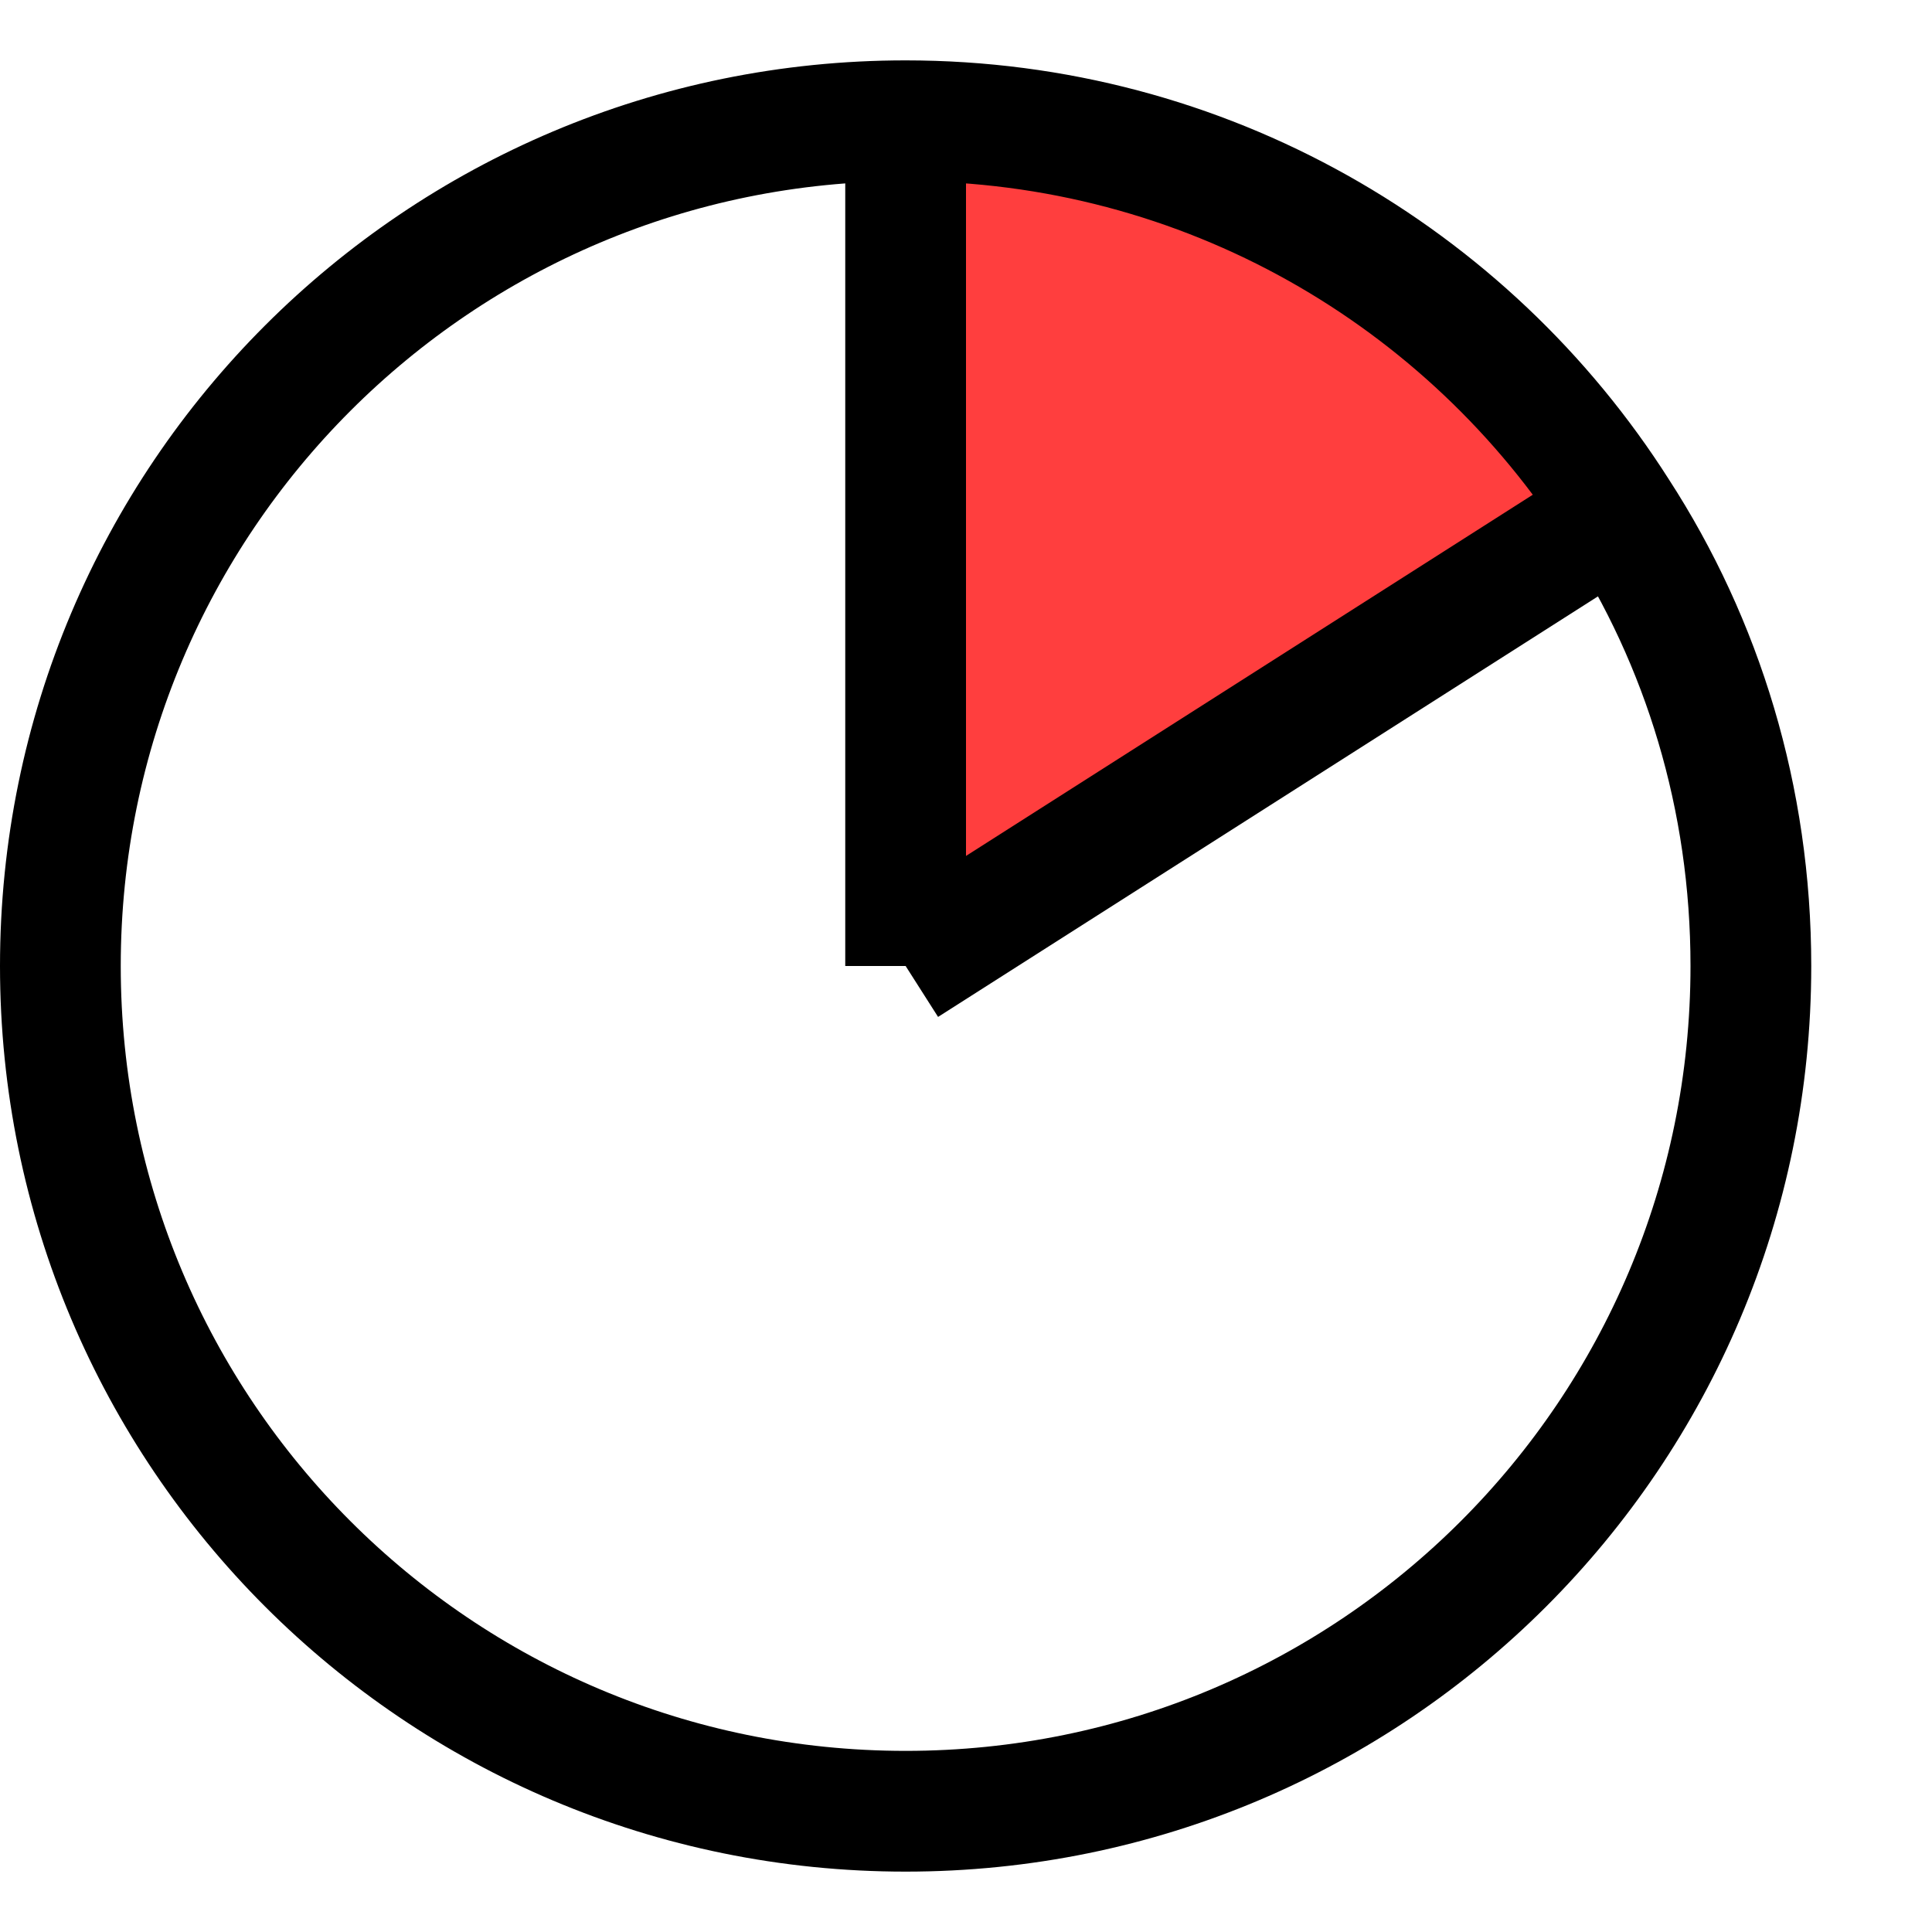 <?xml version="1.0" encoding="utf-8"?>
<!-- Generator: Adobe Illustrator 17.0.0, SVG Export Plug-In . SVG Version: 6.00 Build 0)  -->
<!DOCTYPE svg PUBLIC "-//W3C//DTD SVG 1.1//EN" "http://www.w3.org/Graphics/SVG/1.1/DTD/svg11.dtd">
<svg version="1.1" id="one" xmlns="http://www.w3.org/2000/svg" xmlns:xlink="http://www.w3.org/1999/xlink" x="0px" y="0px"
	 width="16px" height="16px" viewBox="0 0 16 16" enable-background="new 0 0 16 16" xml:space="preserve">
<g id="XMLID_1_">
	<g>
		<path fill="#FF3E3E" d="M13.4,4.24L7.5,8V1C9.98,1,12.16,2.29,13.4,4.24z"/>
	</g>
	<g>
		<line fill="none" stroke="#000000" stroke-miterlimit="10" x1="7.5" y1="8" x2="7.5" y2="1"/>
		<line fill="none" stroke="#000000" stroke-miterlimit="10" x1="7.5" y1="8" x2="13.4" y2="4.24"/>
		<path fill="none" stroke="#000000" stroke-miterlimit="10" d="M7.5,1c-3.87,0-7,3.13-7,7s3.13,7,7,7s7-3.13,7-7
			c0-1.39-0.4-2.68-1.1-3.76C12.16,2.29,9.98,1,7.5,1z"/>
	</g>
</g>
</svg>
